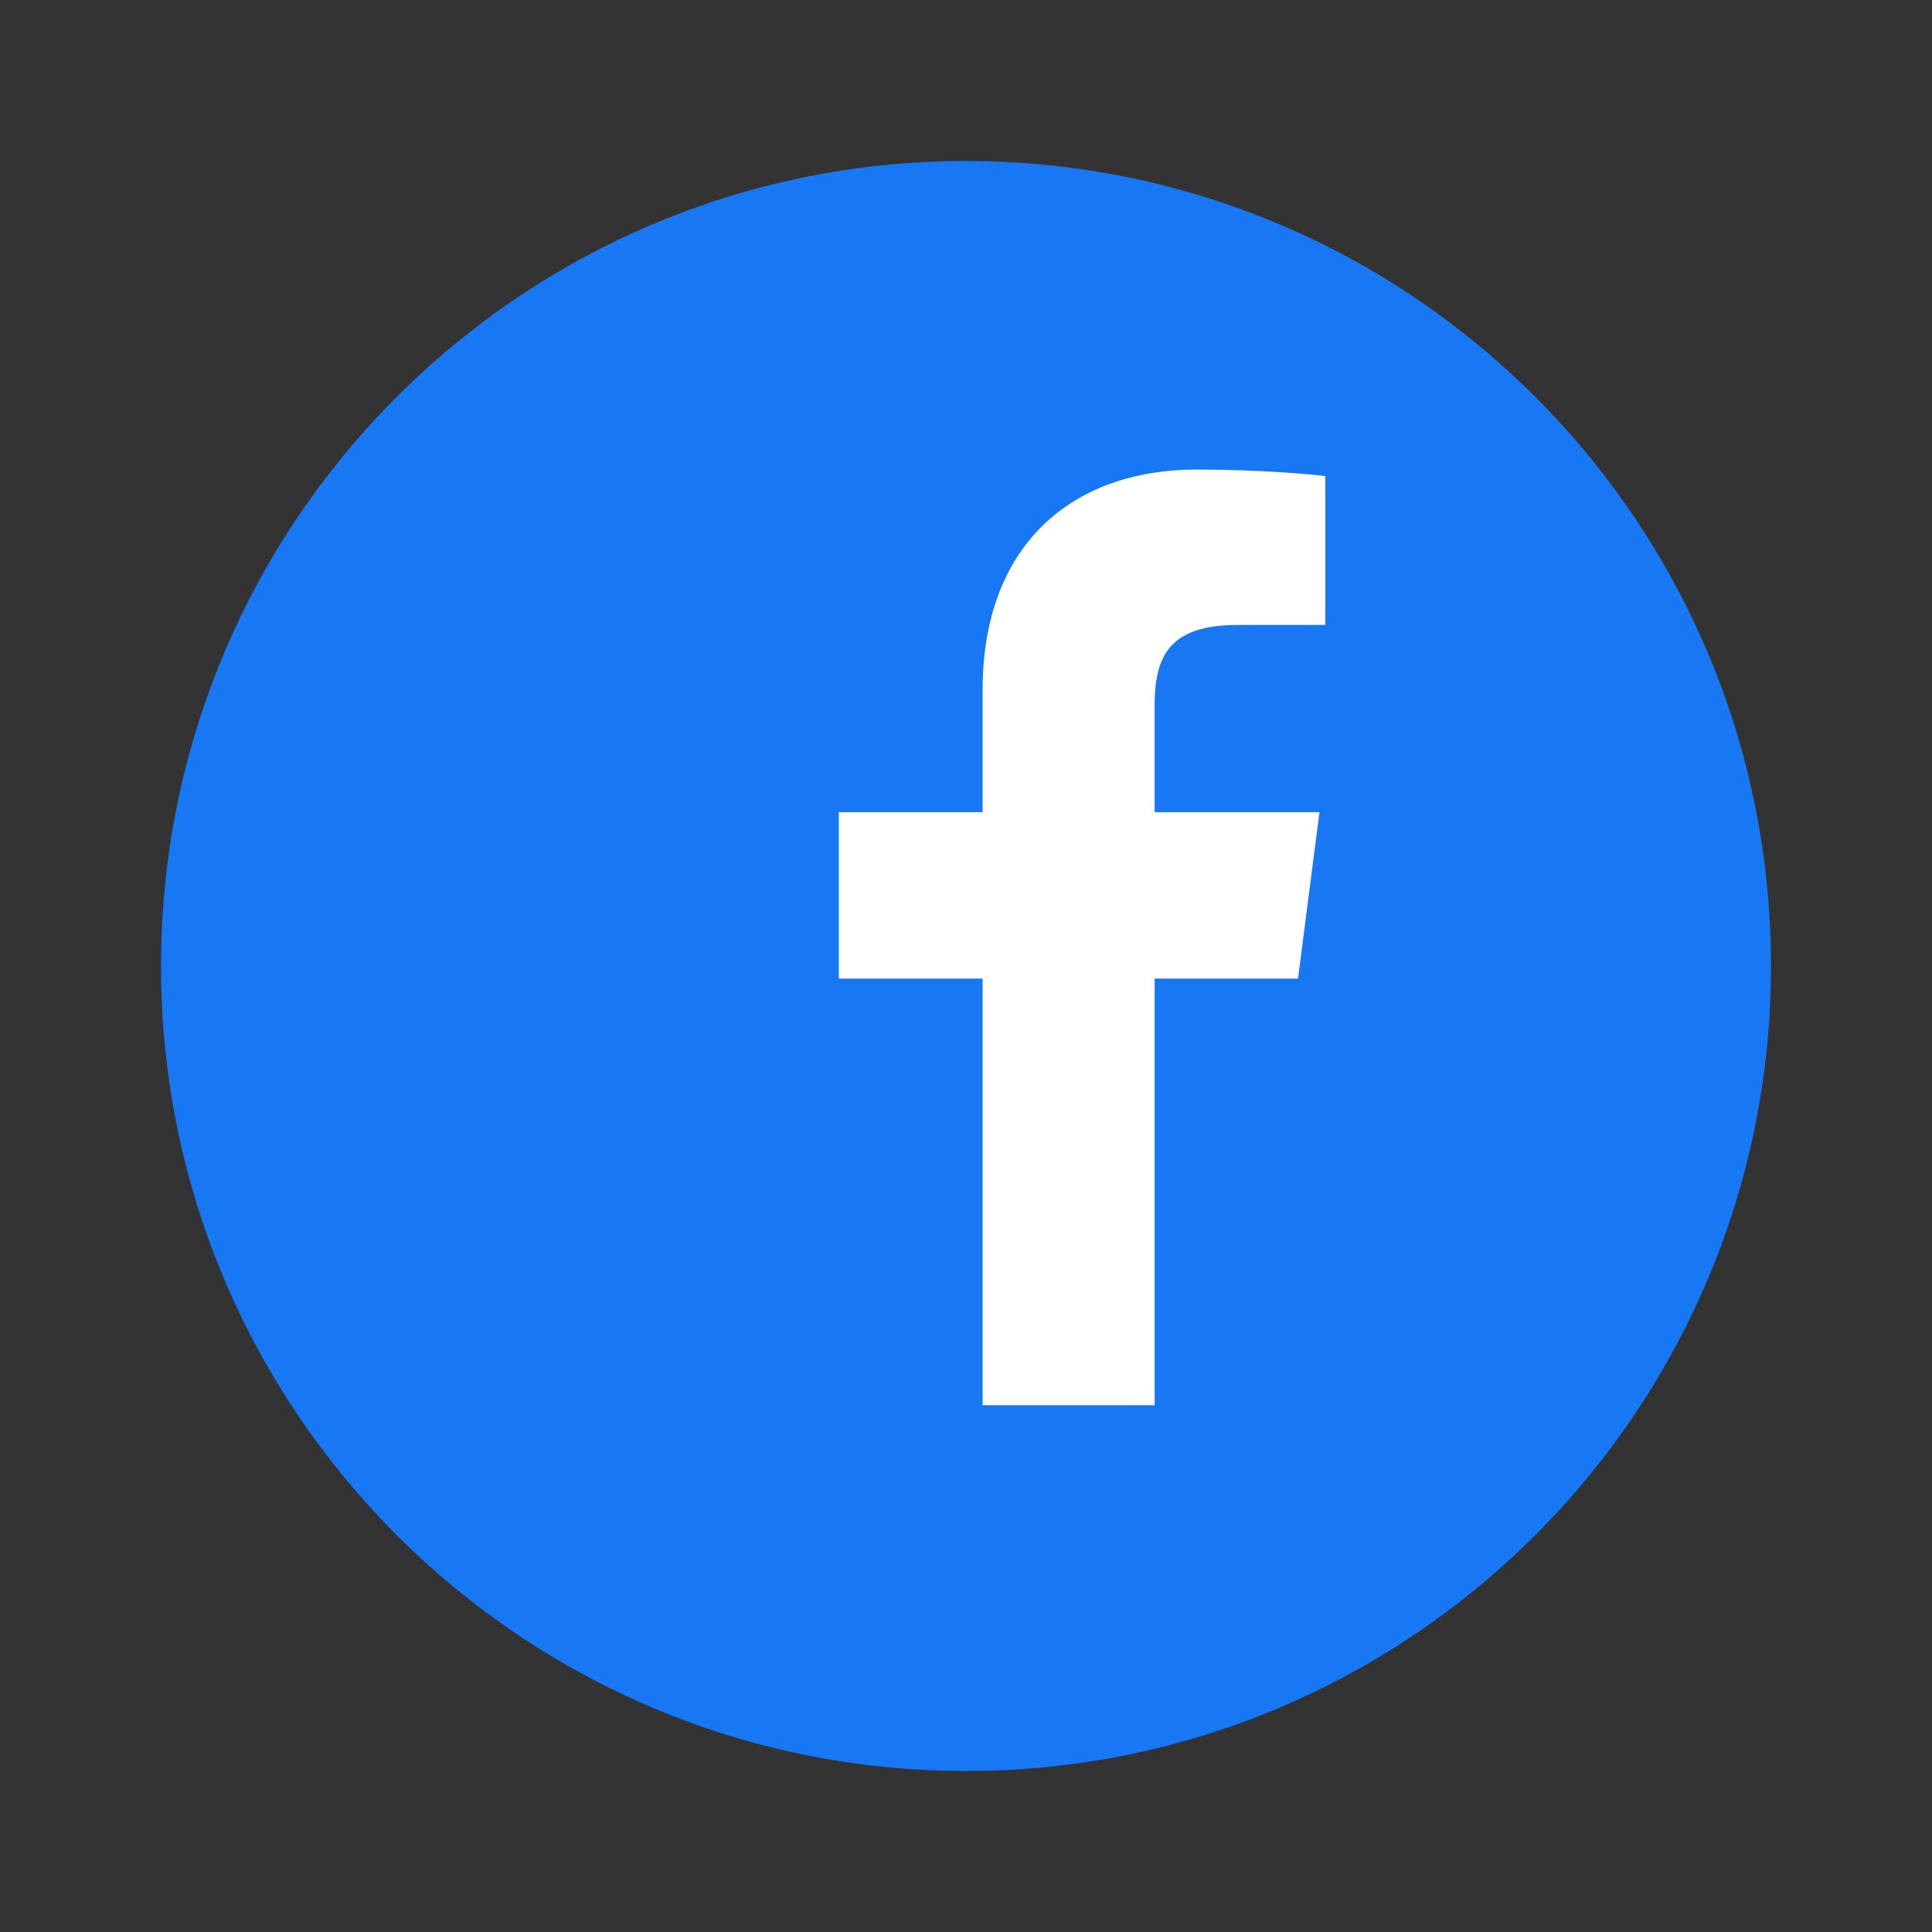 <svg xmlns="http://www.w3.org/2000/svg" viewBox="0 0 48 48" width="48px" height="48px">
  <rect x="0" y="0" width="48" height="48" fill="#333333" stroke="none"/>
  <path fill="#1877F2" d="M44,24c0,11.045-8.955,20-20,20S4,35.045,4,24S12.955,4,24,4S44,12.955,44,24z"/>
  <path fill="#ffffff" d="M28.687,34.912V24.312h3.562l0.533-4.134h-4.096v-2.638c0-1.197,0.333-2.013,2.051-2.013l2.191-0.001v-3.697c-0.379-0.05-1.679-0.163-3.192-0.163c-3.159,0-5.323,1.929-5.323,5.468v3.044h-3.573v4.134h3.573v10.6H28.687z"/>
</svg> 
